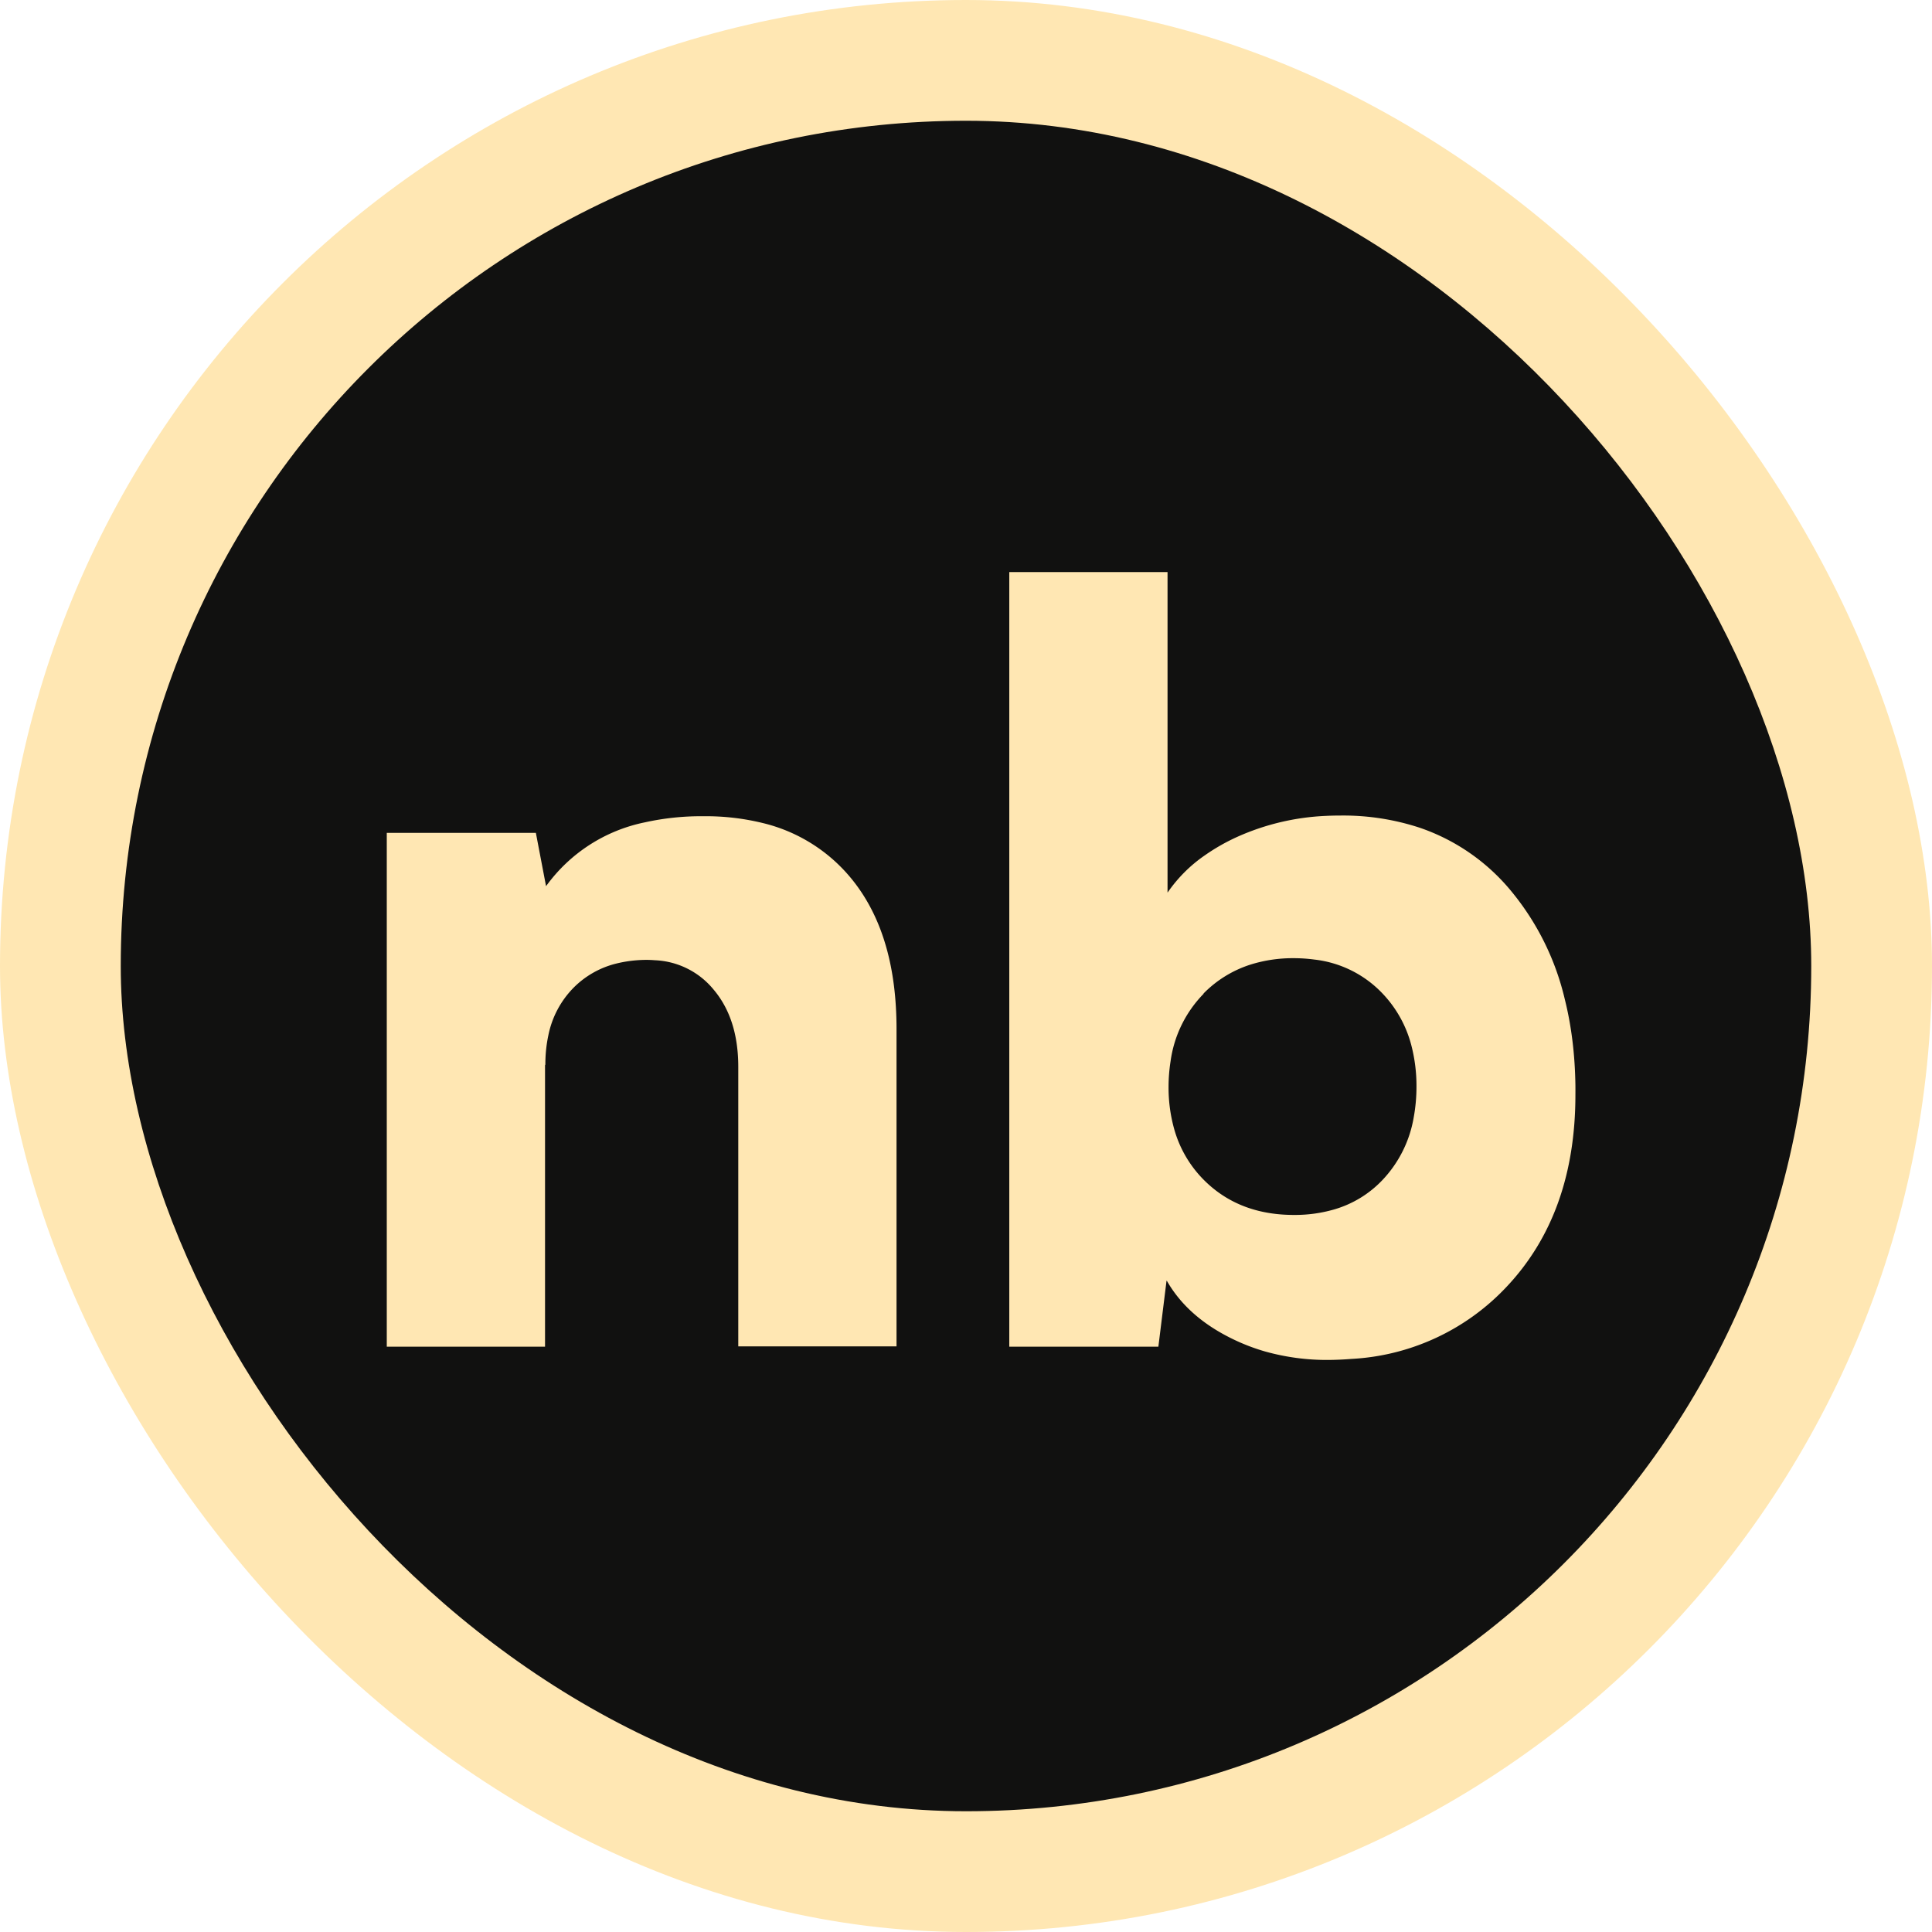 <svg width="512" height="512" viewBox="0 0 512 512" xmlns="http://www.w3.org/2000/svg">
    <g id="svgGroup" stroke-linecap="round" fill-rule="evenodd">
        <rect class="background_back" width="512" height="512" rx="500" ry="500" />
        <rect class="background" x="32" y="32" width="448" height="448" rx="500" ry="500" />
        <path  class="text" d="m144.44 282.28v74.61h-41.94v-136.17h39.51l2.7 14.13a42.84 42.84 0 0 1 26.19-16.92 69.03 69.03 0 0 1 15.48-1.62 63.45 63.45 0 0 1 15.75 1.8 43.47 43.47 0 0 1 21.96 12.96q11.97 13.14 13.32 35.64a98.01 98.01 0 0 1 .18 5.94v84.15h-41.94v-74.07q0-12.78-6.57-20.52a21.24 21.24 0 0 0-15.57-7.74 29.07 29.07 0 0 0-1.8-.09 33.84 33.84 0 0 0-8.46.99 24.03 24.03 0 0 0-11.34 6.48 24.93 24.93 0 0 0-6.57 12.42 36.72 36.72 0 0 0-.81 7.83zm164.7 57.15-2.16 17.46h-39.51v-205.29h41.94v84.96a38.43 38.43 0 0 1 9.9-9.9 53.19 53.19 0 0 1 8.73-4.95 64.08 64.08 0 0 1 23.31-5.49 75.24 75.24 0 0 1 3.78-.09 64.89 64.89 0 0 1 21.15 3.24 54 54 0 0 1 24.39 17.01 70.11 70.11 0 0 1 14.04 28.53q2.61 10.44 2.79 22.68a129.87 129.87 0 0 1 0 2.52q0 31.59-18.27 50.94a60.75 60.75 0 0 1-41.13 19.08 82.71 82.71 0 0 1-6.21.27 60.66 60.66 0 0 1-16.65-2.25 53.37 53.37 0 0 1-9-3.51q-11.61-5.76-17.01-15.21zm9.81-76.05a31.68 31.68 0 0 0-8.73 17.82 44.19 44.19 0 0 0-.54 6.84 40.86 40.86 0 0 0 1.44 10.98 30.87 30.87 0 0 0 7.83 13.59q9.27 9.36 23.94 9.36a37.26 37.26 0 0 0 10.62-1.44 28.62 28.62 0 0 0 12.96-7.92 31.86 31.86 0 0 0 8.19-16.56 45 45 0 0 0 .72-8.1 42.75 42.75 0 0 0-1.35-10.89 31.32 31.32 0 0 0-7.56-13.68 29.43 29.43 0 0 0-18.18-9.09 41.31 41.31 0 0 0-5.4-.36 37.53 37.53 0 0 0-11.25 1.62 30.33 30.33 0 0 0-12.69 7.74z" />
    </g>
    <style>
        .background_back {
            fill: #ffe7b3;
        }
        .background {
            fill: #111110;
        }
        .text {
            fill: #ffe7b3;
        }

        @media (prefers-color-scheme: light) {
            .background_back {
                fill: #21201c;
            }
            .background {
                fill: #fefdfb;
            }
            .text {
                fill: #21201c;
            }
        }
    </style>
</svg>